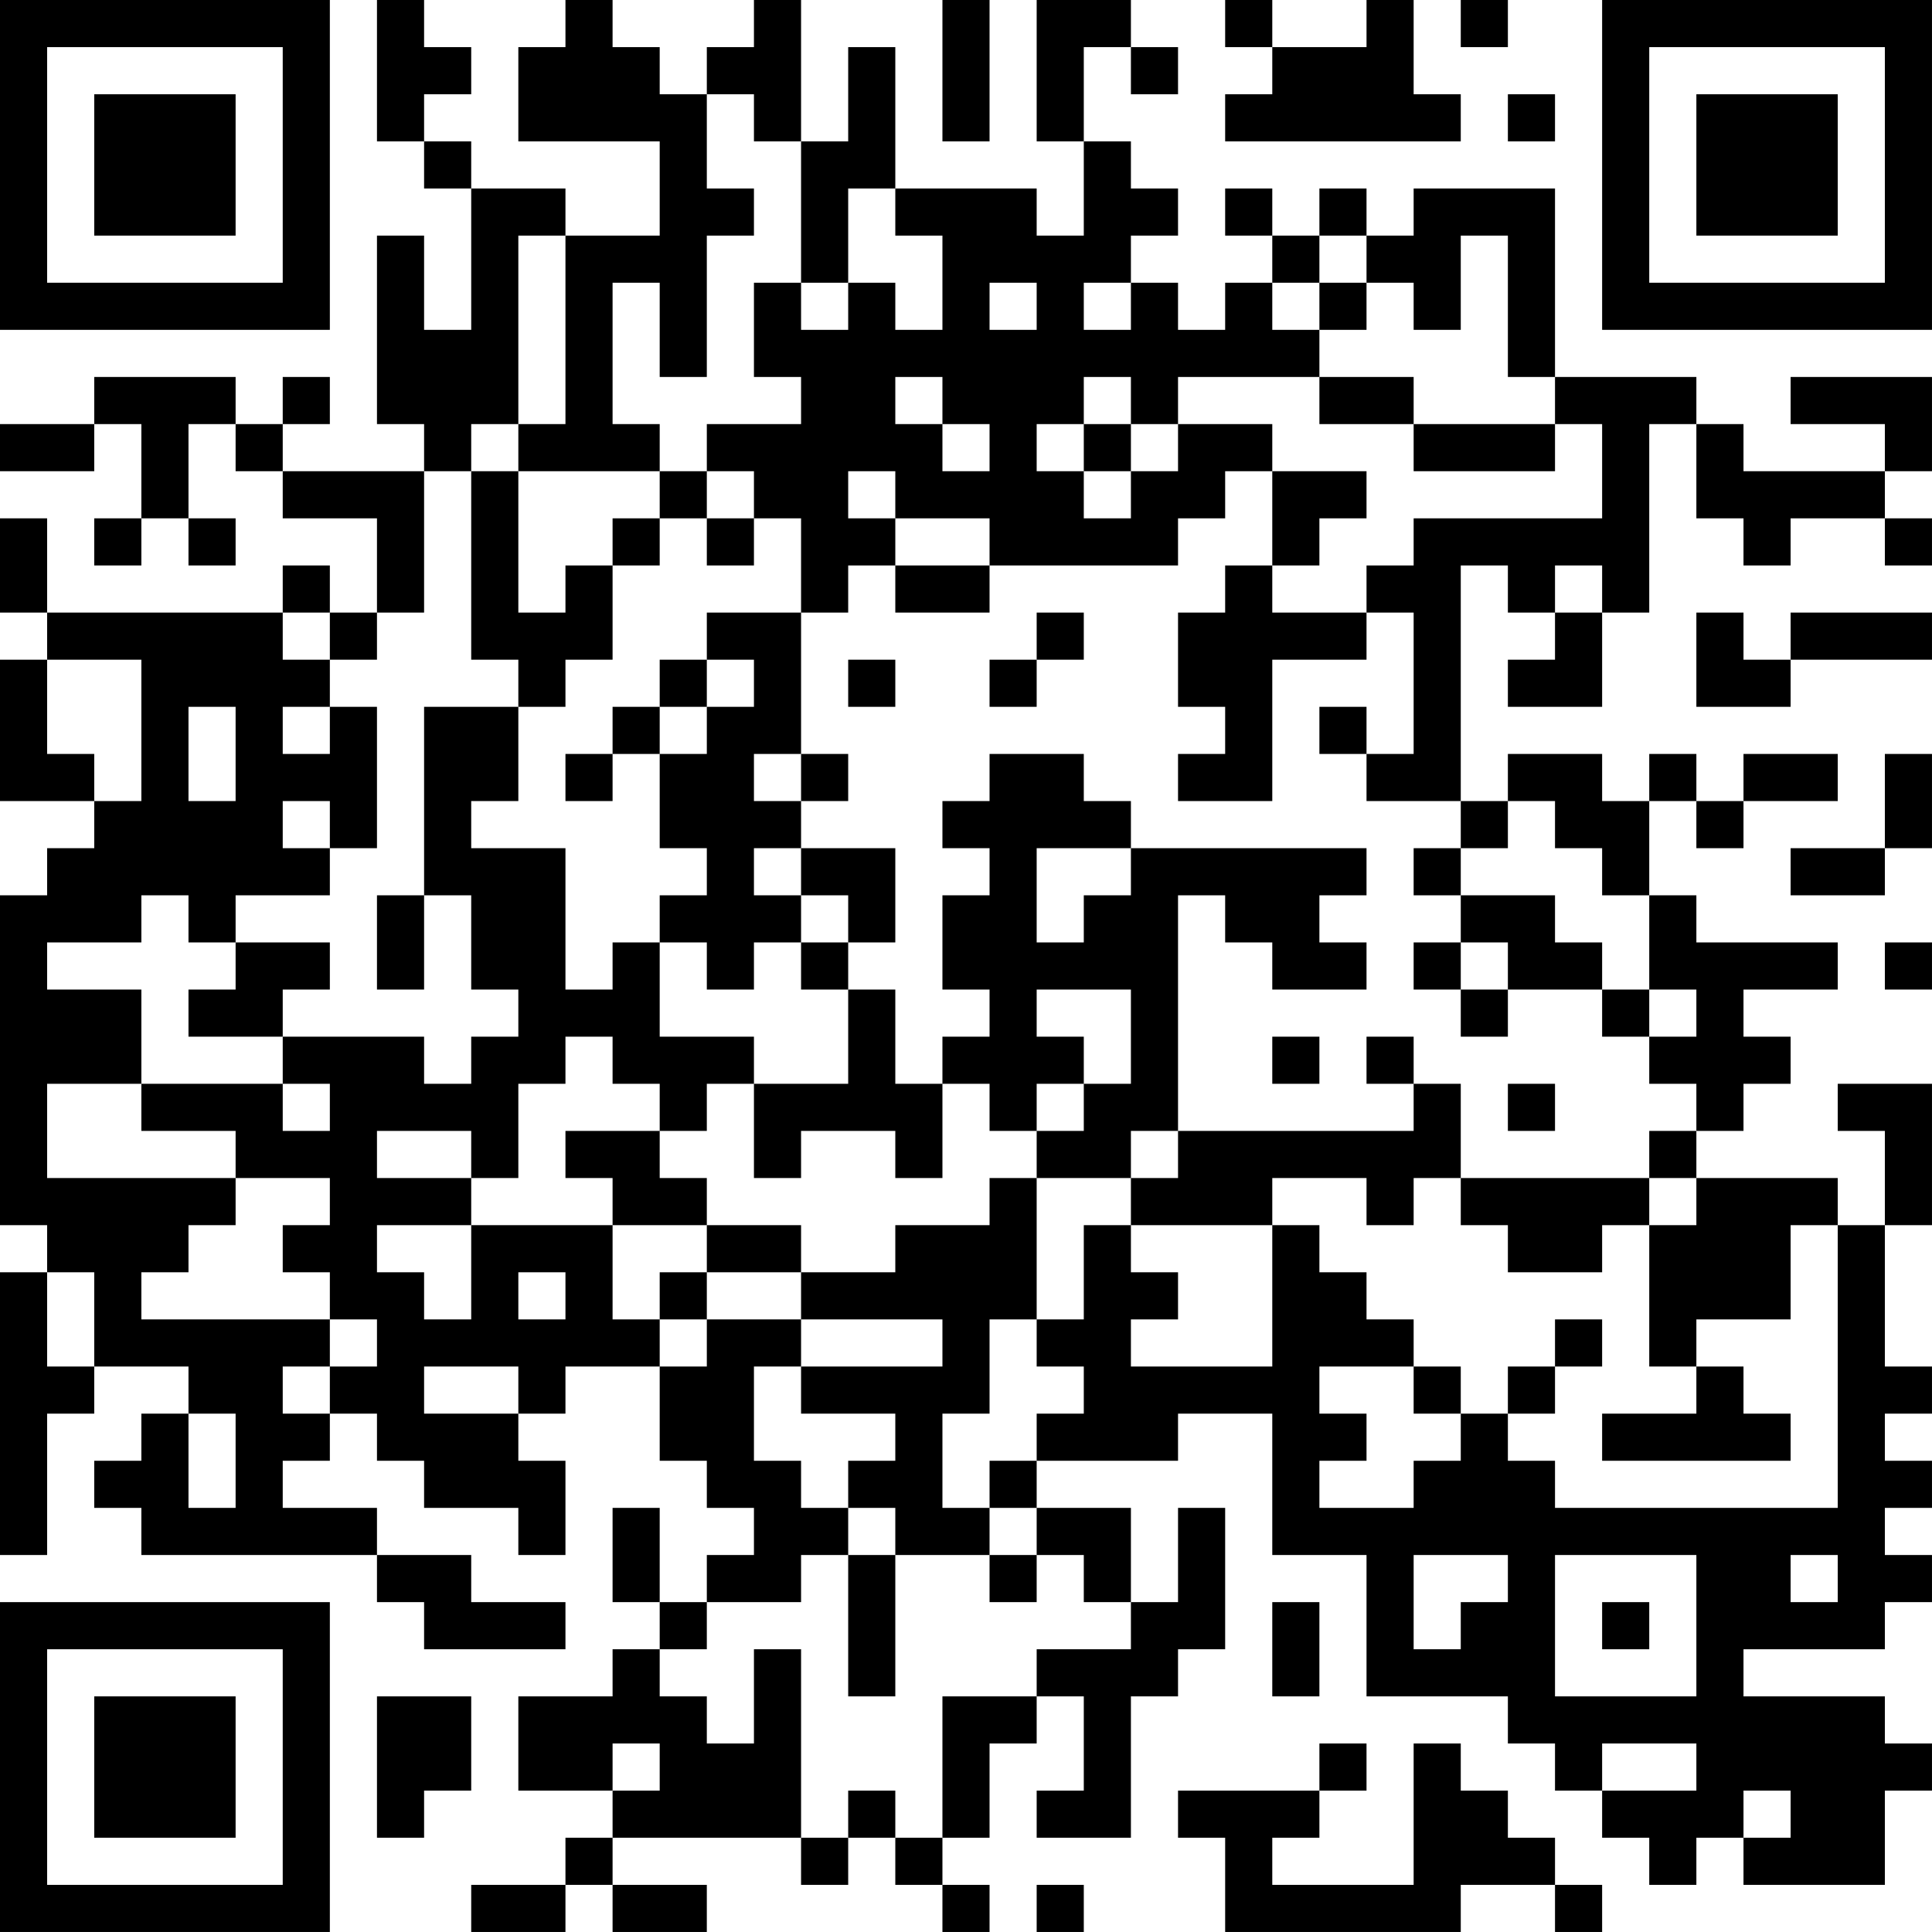 <?xml version="1.0" encoding="UTF-8"?>
<svg xmlns="http://www.w3.org/2000/svg" version="1.1" width="200" height="200" viewBox="0 0 200 200"><rect x="0" y="0" width="200" height="200" fill="#ffffff"/><g transform="scale(4.878)"><g transform="translate(0,0)"><path fill-rule="evenodd" d="M8 0L8 3L9 3L9 4L10 4L10 7L9 7L9 5L8 5L8 9L9 9L9 10L6 10L6 9L7 9L7 8L6 8L6 9L5 9L5 8L2 8L2 9L0 9L0 10L2 10L2 9L3 9L3 11L2 11L2 12L3 12L3 11L4 11L4 12L5 12L5 11L4 11L4 9L5 9L5 10L6 10L6 11L8 11L8 13L7 13L7 12L6 12L6 13L1 13L1 11L0 11L0 13L1 13L1 14L0 14L0 17L2 17L2 18L1 18L1 19L0 19L0 26L1 26L1 27L0 27L0 33L1 33L1 30L2 30L2 29L4 29L4 30L3 30L3 31L2 31L2 32L3 32L3 33L8 33L8 34L9 34L9 35L12 35L12 34L10 34L10 33L8 33L8 32L6 32L6 31L7 31L7 30L8 30L8 31L9 31L9 32L11 32L11 33L12 33L12 31L11 31L11 30L12 30L12 29L14 29L14 31L15 31L15 32L16 32L16 33L15 33L15 34L14 34L14 32L13 32L13 34L14 34L14 35L13 35L13 36L11 36L11 38L13 38L13 39L12 39L12 40L10 40L10 41L12 41L12 40L13 40L13 41L15 41L15 40L13 40L13 39L17 39L17 40L18 40L18 39L19 39L19 40L20 40L20 41L21 41L21 40L20 40L20 39L21 39L21 37L22 37L22 36L23 36L23 38L22 38L22 39L24 39L24 36L25 36L25 35L26 35L26 32L25 32L25 34L24 34L24 32L22 32L22 31L25 31L25 30L27 30L27 33L29 33L29 36L32 36L32 37L33 37L33 38L34 38L34 39L35 39L35 40L36 40L36 39L37 39L37 40L40 40L40 38L41 38L41 37L40 37L40 36L37 36L37 35L40 35L40 34L41 34L41 33L40 33L40 32L41 32L41 31L40 31L40 30L41 30L41 29L40 29L40 26L41 26L41 23L39 23L39 24L40 24L40 26L39 26L39 25L36 25L36 24L37 24L37 23L38 23L38 22L37 22L37 21L39 21L39 20L36 20L36 19L35 19L35 17L36 17L36 18L37 18L37 17L39 17L39 16L37 16L37 17L36 17L36 16L35 16L35 17L34 17L34 16L32 16L32 17L31 17L31 12L32 12L32 13L33 13L33 14L32 14L32 15L34 15L34 13L35 13L35 9L36 9L36 11L37 11L37 12L38 12L38 11L40 11L40 12L41 12L41 11L40 11L40 10L41 10L41 8L38 8L38 9L40 9L40 10L37 10L37 9L36 9L36 8L33 8L33 4L30 4L30 5L29 5L29 4L28 4L28 5L27 5L27 4L26 4L26 5L27 5L27 6L26 6L26 7L25 7L25 6L24 6L24 5L25 5L25 4L24 4L24 3L23 3L23 1L24 1L24 2L25 2L25 1L24 1L24 0L22 0L22 3L23 3L23 5L22 5L22 4L19 4L19 1L18 1L18 3L17 3L17 0L16 0L16 1L15 1L15 2L14 2L14 1L13 1L13 0L12 0L12 1L11 1L11 3L14 3L14 5L12 5L12 4L10 4L10 3L9 3L9 2L10 2L10 1L9 1L9 0ZM20 0L20 3L21 3L21 0ZM26 0L26 1L27 1L27 2L26 2L26 3L31 3L31 2L30 2L30 0L29 0L29 1L27 1L27 0ZM31 0L31 1L32 1L32 0ZM15 2L15 4L16 4L16 5L15 5L15 8L14 8L14 6L13 6L13 9L14 9L14 10L11 10L11 9L12 9L12 5L11 5L11 9L10 9L10 10L9 10L9 13L8 13L8 14L7 14L7 13L6 13L6 14L7 14L7 15L6 15L6 16L7 16L7 15L8 15L8 18L7 18L7 17L6 17L6 18L7 18L7 19L5 19L5 20L4 20L4 19L3 19L3 20L1 20L1 21L3 21L3 23L1 23L1 25L5 25L5 26L4 26L4 27L3 27L3 28L7 28L7 29L6 29L6 30L7 30L7 29L8 29L8 28L7 28L7 27L6 27L6 26L7 26L7 25L5 25L5 24L3 24L3 23L6 23L6 24L7 24L7 23L6 23L6 22L9 22L9 23L10 23L10 22L11 22L11 21L10 21L10 19L9 19L9 15L11 15L11 17L10 17L10 18L12 18L12 21L13 21L13 20L14 20L14 22L16 22L16 23L15 23L15 24L14 24L14 23L13 23L13 22L12 22L12 23L11 23L11 25L10 25L10 24L8 24L8 25L10 25L10 26L8 26L8 27L9 27L9 28L10 28L10 26L13 26L13 28L14 28L14 29L15 29L15 28L17 28L17 29L16 29L16 31L17 31L17 32L18 32L18 33L17 33L17 34L15 34L15 35L14 35L14 36L15 36L15 37L16 37L16 35L17 35L17 39L18 39L18 38L19 38L19 39L20 39L20 36L22 36L22 35L24 35L24 34L23 34L23 33L22 33L22 32L21 32L21 31L22 31L22 30L23 30L23 29L22 29L22 28L23 28L23 26L24 26L24 27L25 27L25 28L24 28L24 29L27 29L27 26L28 26L28 27L29 27L29 28L30 28L30 29L28 29L28 30L29 30L29 31L28 31L28 32L30 32L30 31L31 31L31 30L32 30L32 31L33 31L33 32L39 32L39 26L38 26L38 28L36 28L36 29L35 29L35 26L36 26L36 25L35 25L35 24L36 24L36 23L35 23L35 22L36 22L36 21L35 21L35 19L34 19L34 18L33 18L33 17L32 17L32 18L31 18L31 17L29 17L29 16L30 16L30 13L29 13L29 12L30 12L30 11L34 11L34 9L33 9L33 8L32 8L32 5L31 5L31 7L30 7L30 6L29 6L29 5L28 5L28 6L27 6L27 7L28 7L28 8L25 8L25 9L24 9L24 8L23 8L23 9L22 9L22 10L23 10L23 11L24 11L24 10L25 10L25 9L27 9L27 10L26 10L26 11L25 11L25 12L21 12L21 11L19 11L19 10L18 10L18 11L19 11L19 12L18 12L18 13L17 13L17 11L16 11L16 10L15 10L15 9L17 9L17 8L16 8L16 6L17 6L17 7L18 7L18 6L19 6L19 7L20 7L20 5L19 5L19 4L18 4L18 6L17 6L17 3L16 3L16 2ZM32 2L32 3L33 3L33 2ZM21 6L21 7L22 7L22 6ZM23 6L23 7L24 7L24 6ZM28 6L28 7L29 7L29 6ZM19 8L19 9L20 9L20 10L21 10L21 9L20 9L20 8ZM28 8L28 9L30 9L30 10L33 10L33 9L30 9L30 8ZM23 9L23 10L24 10L24 9ZM10 10L10 14L11 14L11 15L12 15L12 14L13 14L13 12L14 12L14 11L15 11L15 12L16 12L16 11L15 11L15 10L14 10L14 11L13 11L13 12L12 12L12 13L11 13L11 10ZM27 10L27 12L26 12L26 13L25 13L25 15L26 15L26 16L25 16L25 17L27 17L27 14L29 14L29 13L27 13L27 12L28 12L28 11L29 11L29 10ZM19 12L19 13L21 13L21 12ZM33 12L33 13L34 13L34 12ZM15 13L15 14L14 14L14 15L13 15L13 16L12 16L12 17L13 17L13 16L14 16L14 18L15 18L15 19L14 19L14 20L15 20L15 21L16 21L16 20L17 20L17 21L18 21L18 23L16 23L16 25L17 25L17 24L19 24L19 25L20 25L20 23L21 23L21 24L22 24L22 25L21 25L21 26L19 26L19 27L17 27L17 26L15 26L15 25L14 25L14 24L12 24L12 25L13 25L13 26L15 26L15 27L14 27L14 28L15 28L15 27L17 27L17 28L20 28L20 29L17 29L17 30L19 30L19 31L18 31L18 32L19 32L19 33L18 33L18 36L19 36L19 33L21 33L21 34L22 34L22 33L21 33L21 32L20 32L20 30L21 30L21 28L22 28L22 25L24 25L24 26L27 26L27 25L29 25L29 26L30 26L30 25L31 25L31 26L32 26L32 27L34 27L34 26L35 26L35 25L31 25L31 23L30 23L30 22L29 22L29 23L30 23L30 24L25 24L25 19L26 19L26 20L27 20L27 21L29 21L29 20L28 20L28 19L29 19L29 18L24 18L24 17L23 17L23 16L21 16L21 17L20 17L20 18L21 18L21 19L20 19L20 21L21 21L21 22L20 22L20 23L19 23L19 21L18 21L18 20L19 20L19 18L17 18L17 17L18 17L18 16L17 16L17 13ZM22 13L22 14L21 14L21 15L22 15L22 14L23 14L23 13ZM36 13L36 15L38 15L38 14L41 14L41 13L38 13L38 14L37 14L37 13ZM1 14L1 16L2 16L2 17L3 17L3 14ZM15 14L15 15L14 15L14 16L15 16L15 15L16 15L16 14ZM18 14L18 15L19 15L19 14ZM4 15L4 17L5 17L5 15ZM28 15L28 16L29 16L29 15ZM16 16L16 17L17 17L17 16ZM40 16L40 18L38 18L38 19L40 19L40 18L41 18L41 16ZM16 18L16 19L17 19L17 20L18 20L18 19L17 19L17 18ZM22 18L22 20L23 20L23 19L24 19L24 18ZM30 18L30 19L31 19L31 20L30 20L30 21L31 21L31 22L32 22L32 21L34 21L34 22L35 22L35 21L34 21L34 20L33 20L33 19L31 19L31 18ZM8 19L8 21L9 21L9 19ZM5 20L5 21L4 21L4 22L6 22L6 21L7 21L7 20ZM31 20L31 21L32 21L32 20ZM40 20L40 21L41 21L41 20ZM22 21L22 22L23 22L23 23L22 23L22 24L23 24L23 23L24 23L24 21ZM27 22L27 23L28 23L28 22ZM32 23L32 24L33 24L33 23ZM24 24L24 25L25 25L25 24ZM1 27L1 29L2 29L2 27ZM11 27L11 28L12 28L12 27ZM33 28L33 29L32 29L32 30L33 30L33 29L34 29L34 28ZM9 29L9 30L11 30L11 29ZM30 29L30 30L31 30L31 29ZM36 29L36 30L34 30L34 31L38 31L38 30L37 30L37 29ZM4 30L4 32L5 32L5 30ZM30 33L30 35L31 35L31 34L32 34L32 33ZM33 33L33 36L36 36L36 33ZM38 33L38 34L39 34L39 33ZM27 34L27 36L28 36L28 34ZM34 34L34 35L35 35L35 34ZM8 36L8 39L9 39L9 38L10 38L10 36ZM13 37L13 38L14 38L14 37ZM28 37L28 38L25 38L25 39L26 39L26 41L31 41L31 40L33 40L33 41L34 41L34 40L33 40L33 39L32 39L32 38L31 38L31 37L30 37L30 40L27 40L27 39L28 39L28 38L29 38L29 37ZM34 37L34 38L36 38L36 37ZM37 38L37 39L38 39L38 38ZM22 40L22 41L23 41L23 40ZM0 0L0 7L7 7L7 0ZM1 1L1 6L6 6L6 1ZM2 2L2 5L5 5L5 2ZM34 0L34 7L41 7L41 0ZM35 1L35 6L40 6L40 1ZM36 2L36 5L39 5L39 2ZM0 34L0 41L7 41L7 34ZM1 35L1 40L6 40L6 35ZM2 36L2 39L5 39L5 36Z" fill="#000000"/></g></g></svg>

